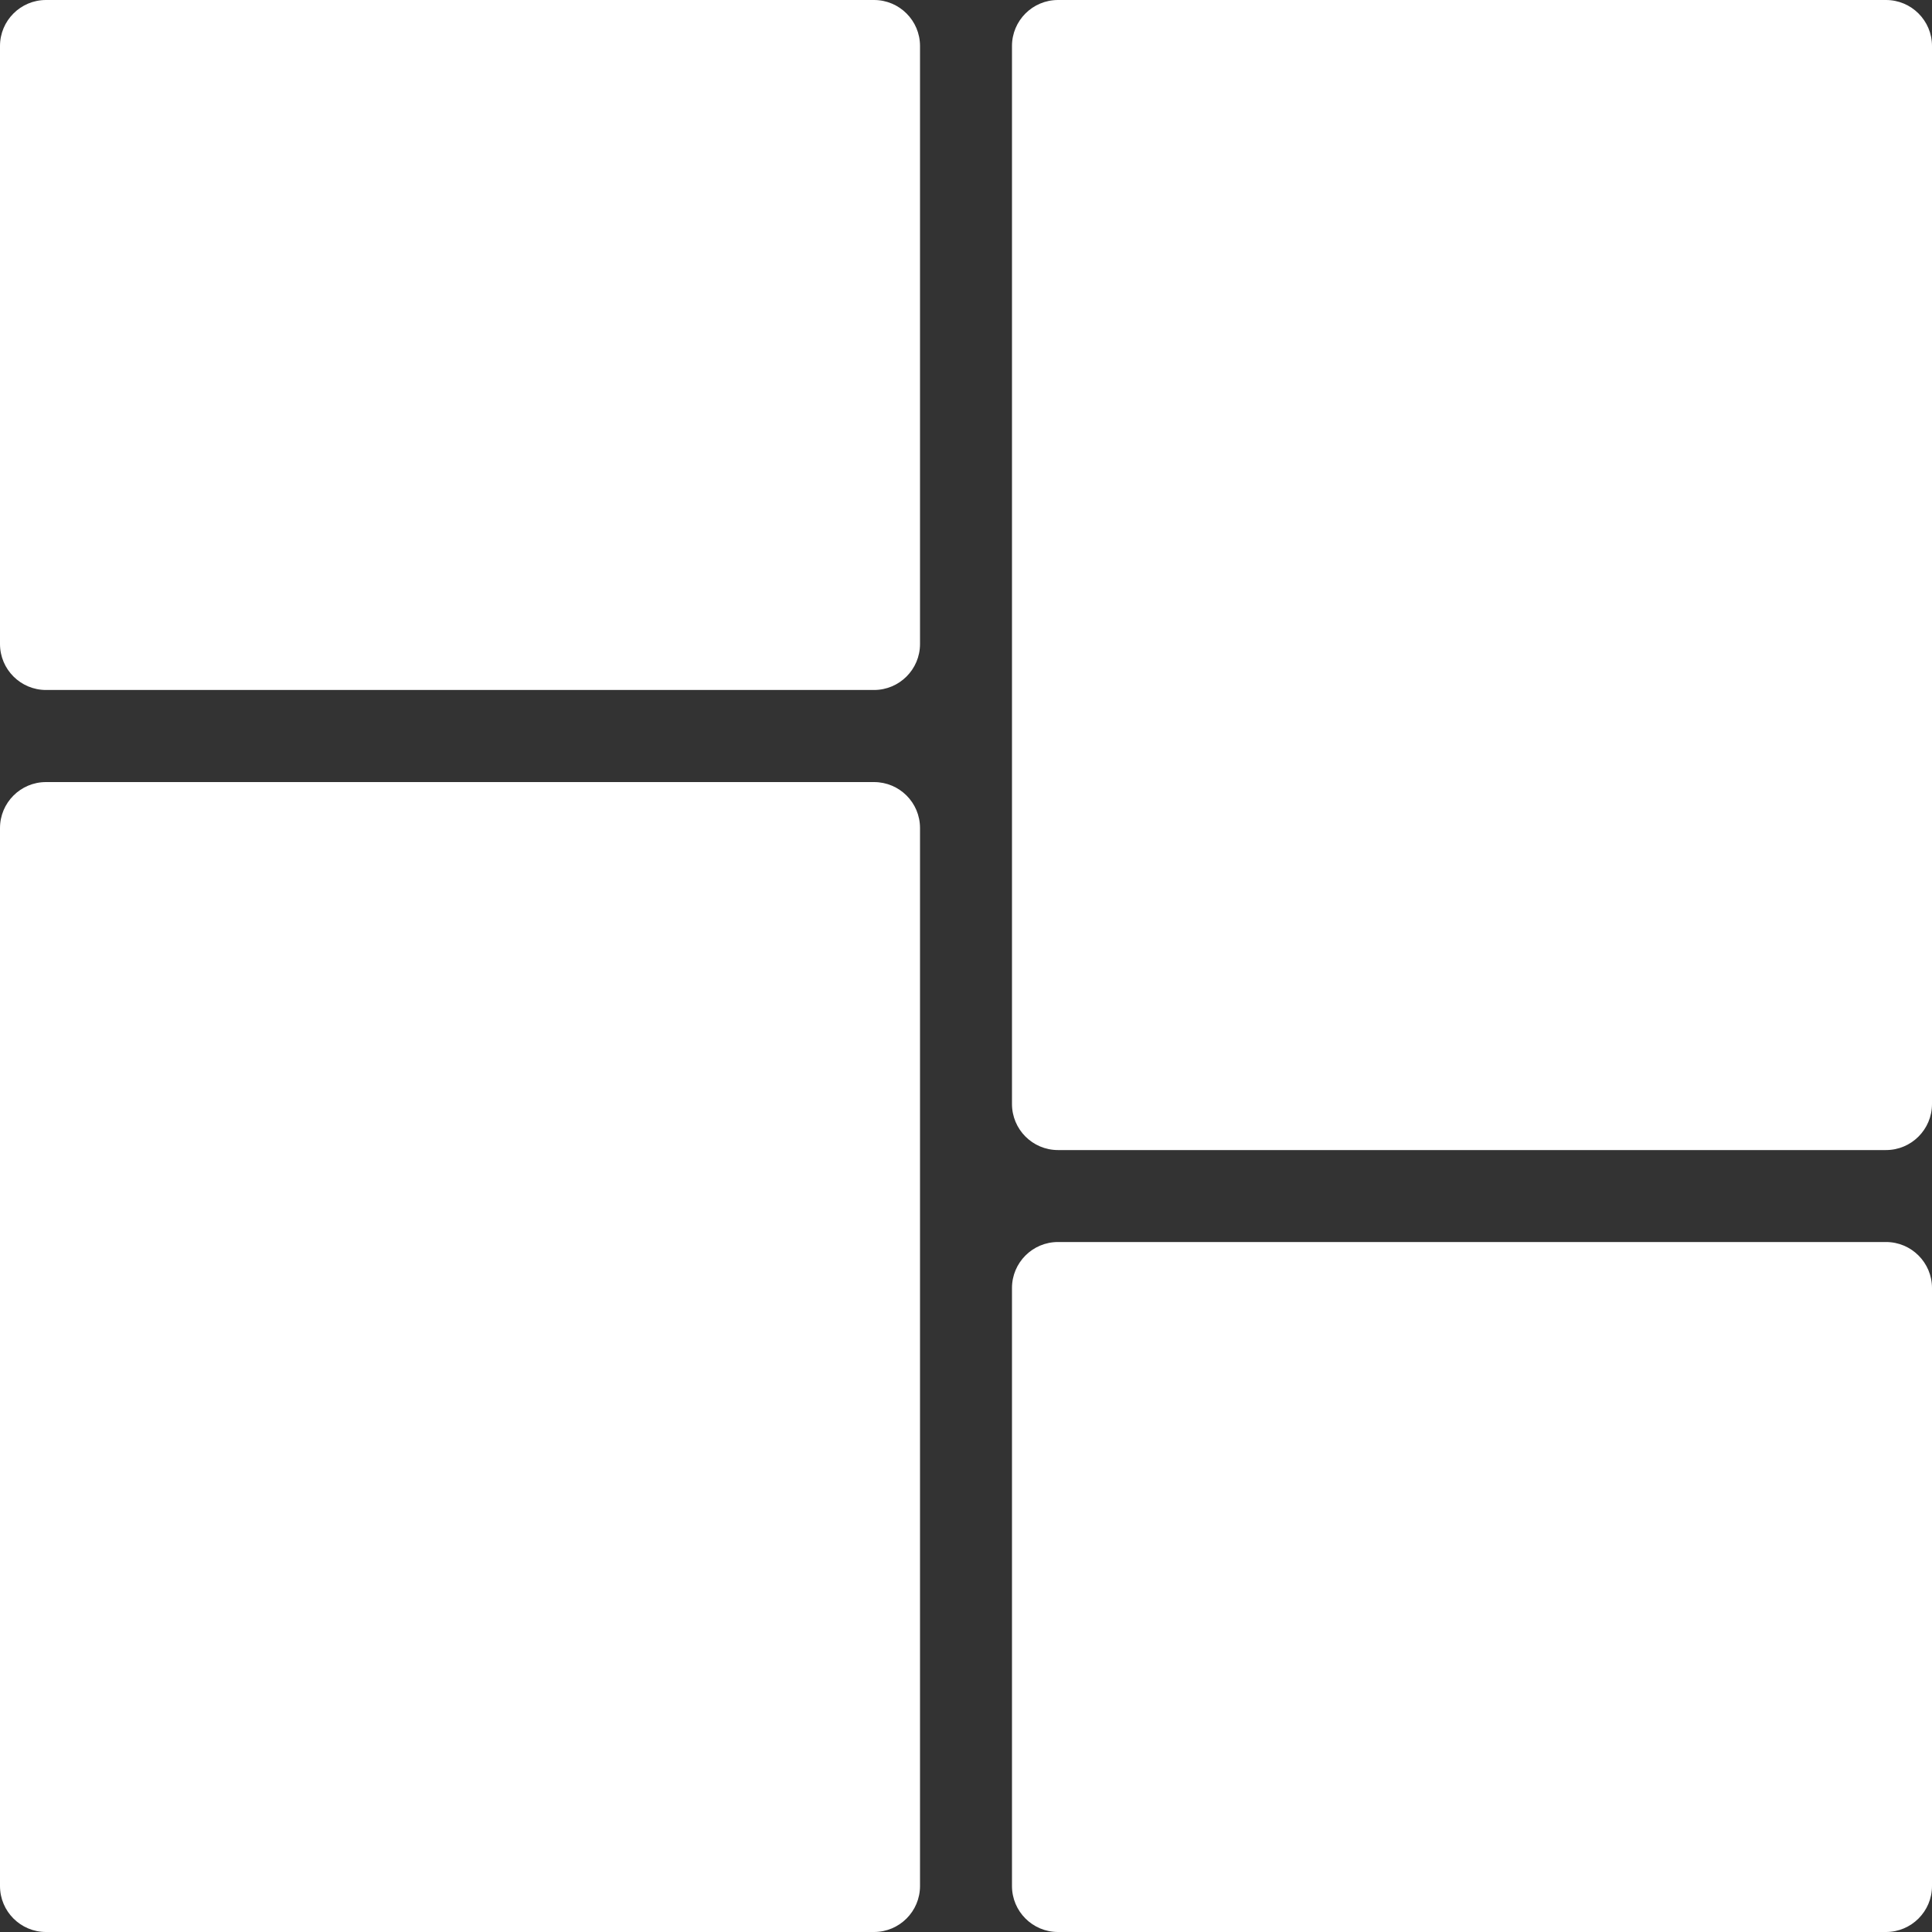 <svg xmlns="http://www.w3.org/2000/svg" width="15" height="15" fill="none" viewBox="0 0 15 15">
    <rect x="0" y="0" width="15" height="15" fill="#333333" stroke="none"/>
    <path fill="#fff" d="M6.786 0H.357C.16 0 0 .16 0 .357V5c0 .197.16.357.357.357h6.429c.197 0 .357-.16.357-.357V.357C7.143.16 6.983 0 6.786 0zM6.786 6.072H.357c-.197 0-.357.16-.357.357v8.214c0 .197.16.357.357.357h6.429c.197 0 .357-.16.357-.357V6.429c0-.198-.16-.357-.357-.357zM14.643 9.643H8.214c-.197 0-.357.16-.357.357v4.643c0 .197.16.357.357.357h6.429c.197 0 .357-.16.357-.357V10c0-.197-.16-.357-.357-.357zM14.643 0H8.214c-.197 0-.357.16-.357.357v8.214c0 .198.16.358.357.358h6.429c.197 0 .357-.16.357-.358V.357C15 .16 14.84 0 14.643 0z"/>
</svg>
